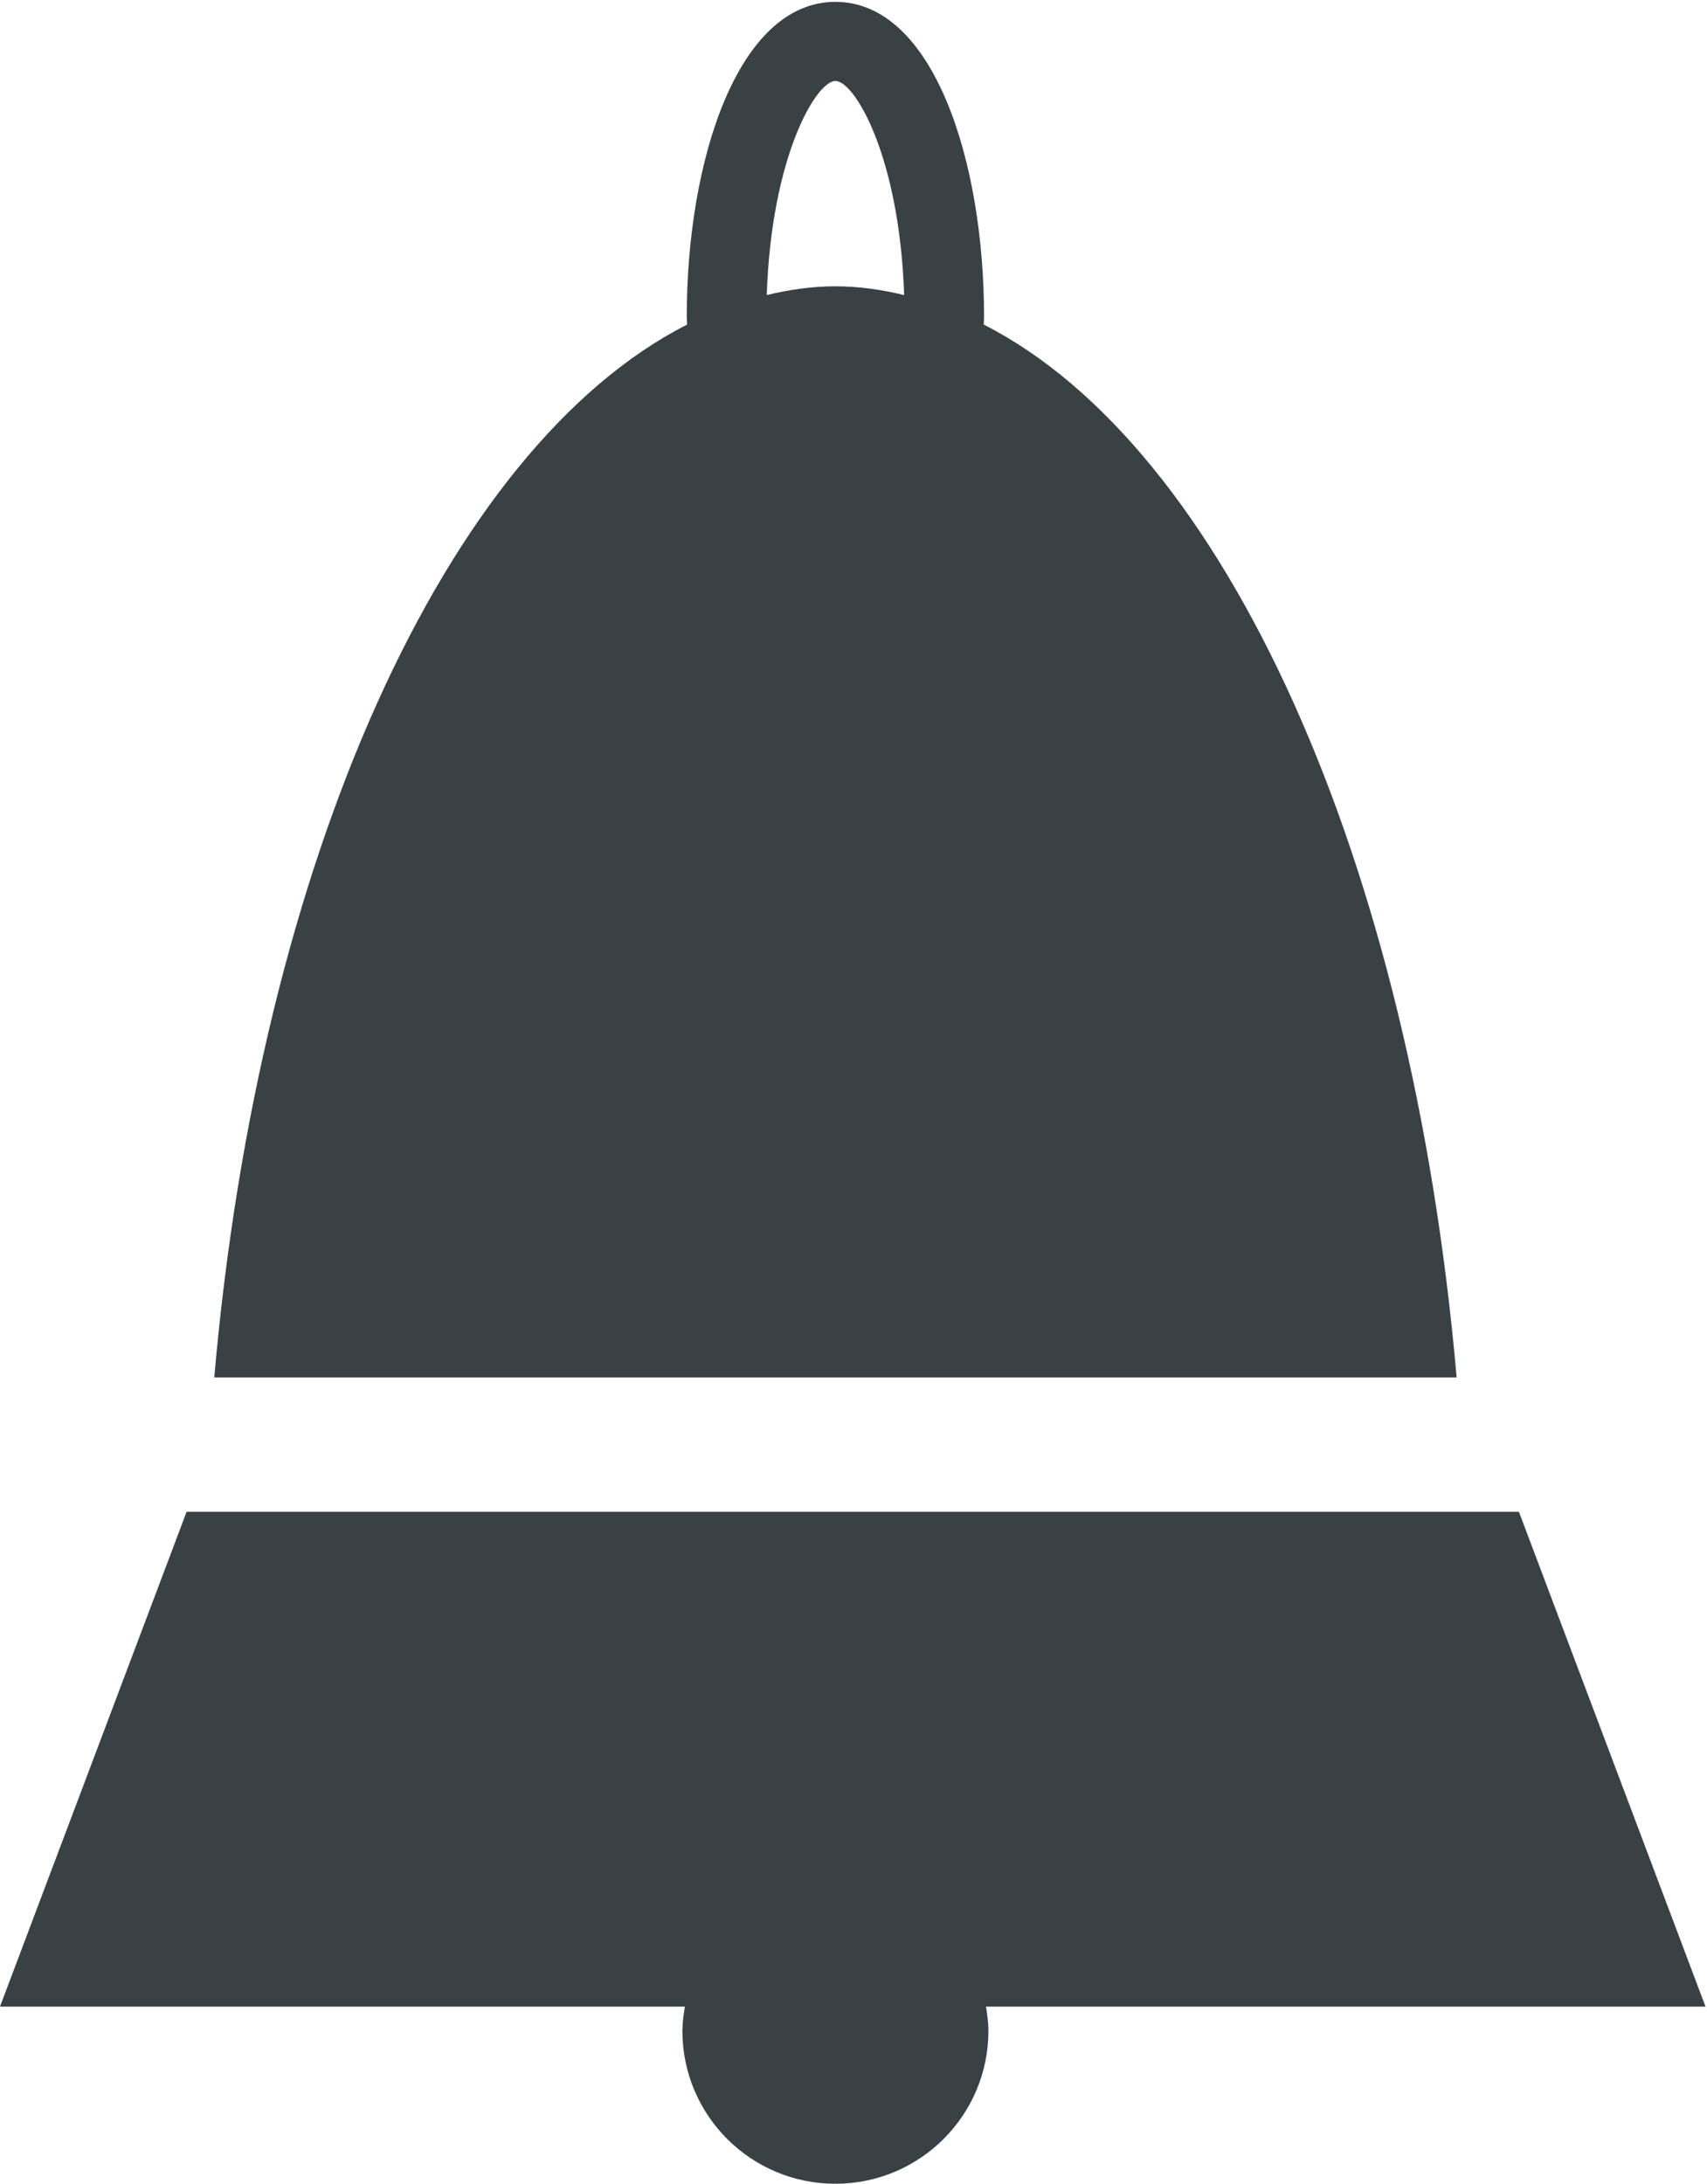 <?xml version="1.0" encoding="UTF-8" standalone="no"?>
<svg
   xmlns:dc="http://purl.org/dc/elements/1.1/"
   xmlns:cc="http://creativecommons.org/ns#"
   xmlns:rdf="http://www.w3.org/1999/02/22-rdf-syntax-ns#"
   xmlns:svg="http://www.w3.org/2000/svg"
   xmlns="http://www.w3.org/2000/svg"
   xmlns:sodipodi="http://sodipodi.sourceforge.net/DTD/sodipodi-0.dtd"
   xmlns:inkscape="http://www.inkscape.org/namespaces/inkscape"
   viewBox="0 0 18.764 24"
   height="24"
   width="18.764"
   xml:space="preserve"
   version="1.1"
   id="svg2"
   inkscape:version="0.91 r13725"
   sodipodi:docname="cloche.svg"><sodipodi:namedview
     pagecolor="#ffffff"
     bordercolor="#666666"
     borderopacity="1"
     objecttolerance="10"
     gridtolerance="10"
     guidetolerance="10"
     inkscape:pageopacity="0"
     inkscape:pageshadow="2"
     inkscape:window-width="1543"
     inkscape:window-height="876"
     id="namedview9"
     showgrid="false"
     fit-margin-top="0"
     fit-margin-left="0"
     fit-margin-right="0"
     fit-margin-bottom="0"
     inkscape:zoom="1.6857143"
     inkscape:cx="9.1132909"
     inkscape:cy="11.107462"
     inkscape:window-x="57"
     inkscape:window-y="24"
     inkscape:window-maximized="1"
     inkscape:current-layer="svg2" /><defs
     id="defs6" /><g
     transform="matrix(0.218,0,0,-0.218,-0.156,24.374)"
     id="g10"><g
       transform="scale(0.1,0.1)"
       id="g12"><path
         id="path14"
         style="fill:#3a4145;fill-opacity:1;fill-rule:nonzero;stroke:none"
         d="m 867.148,106.441 -94.097,249.489 -671.801,0 -94.102,-249.489 345.352,0 c -0.66,-4.031 -1.25,-8.089 -1.25,-12.191 0,-42.621 34.531,-77.109 77.148,-77.109 42.582,0 77.153,34.488 77.153,77.109 0,4.102 -0.59,8.16 -1.211,12.191 l 362.808,0"
         inkscape:connector-curvature="0" /><path
         id="path16"
         style="fill:#3a4145;fill-opacity:1;fill-rule:nonzero;stroke:none"
         d="m 428.398,973.742 c -11.718,0 -23.238,-1.683 -34.609,-4.41 2.301,69.918 24.961,107.928 34.609,107.928 9.692,0 32.34,-38.01 34.653,-107.928 -11.41,2.727 -22.93,4.41 -34.653,4.41 z m 74.801,-19.301 c 0.039,1.289 0.16,2.579 0.16,3.911 0,78.908 -25.699,158.788 -74.961,158.788 -49.218,0 -74.957,-79.88 -74.957,-158.788 0,-1.332 0.188,-2.622 0.188,-3.911 C 232.23,892.73 137.969,684.84 115.199,423.66 l 626.442,0 C 718.871,684.84 624.57,892.73 503.199,954.441"
         inkscape:connector-curvature="0" /></g></g></svg>